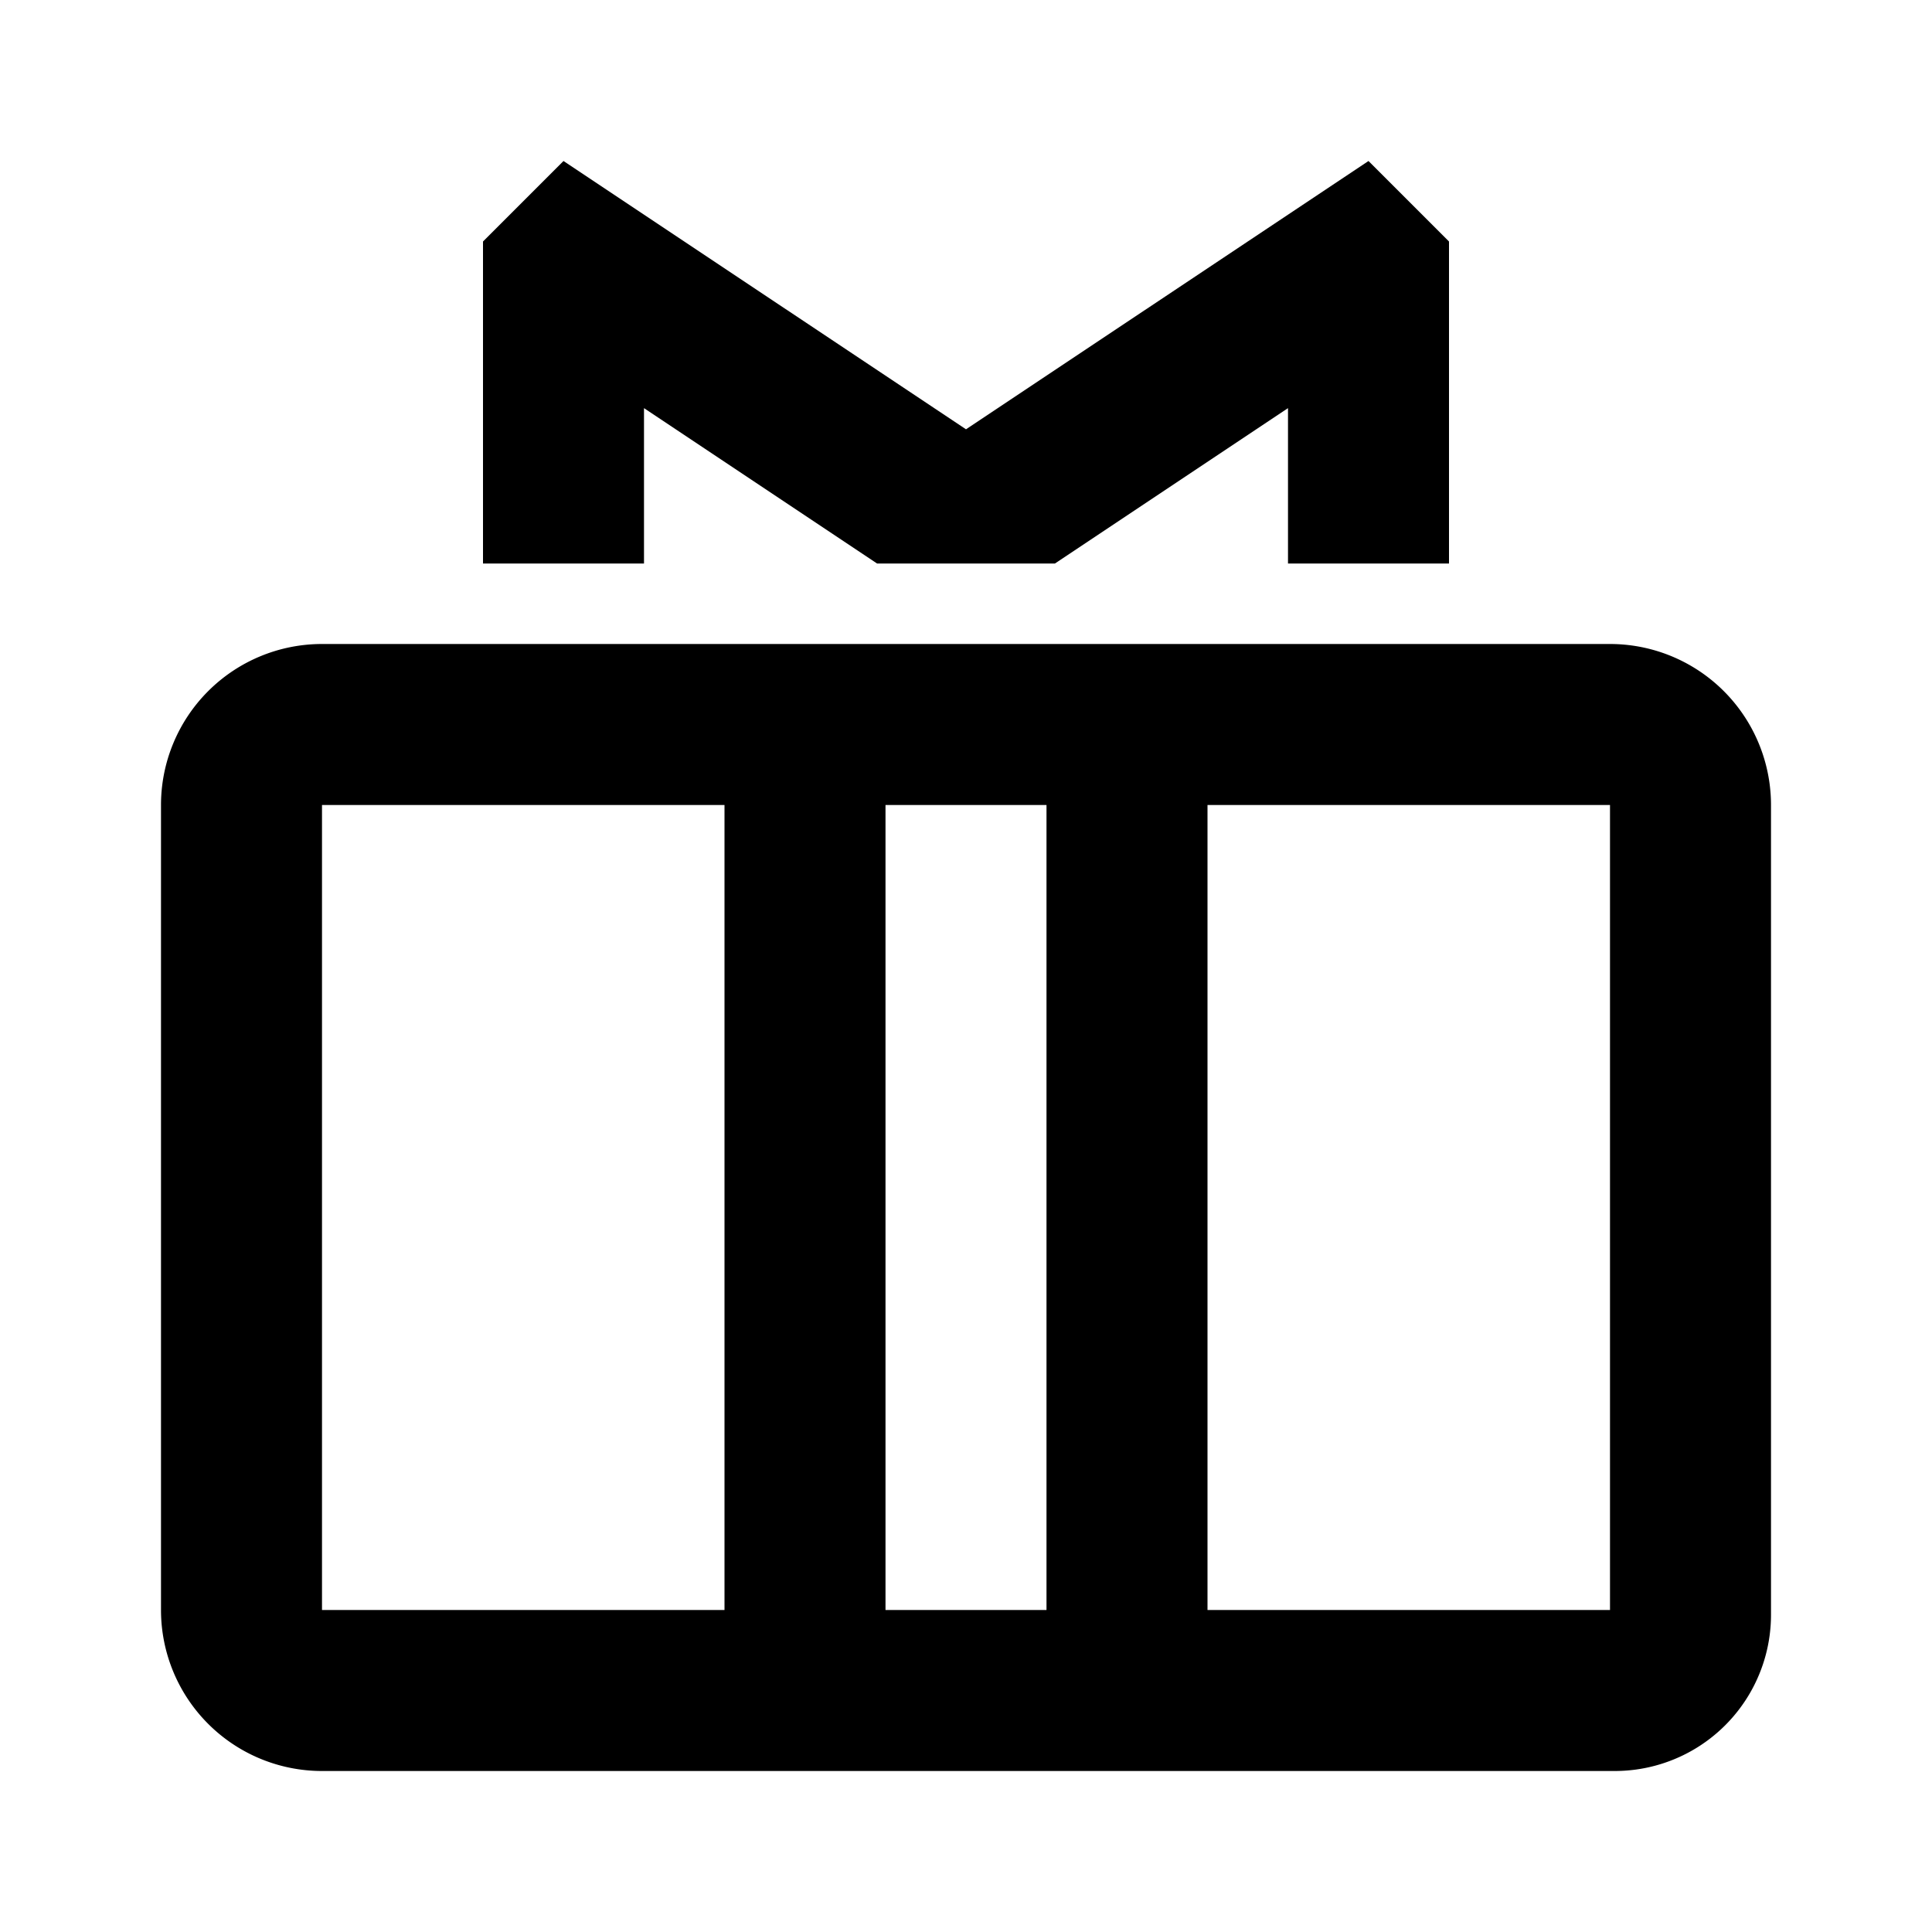 <svg width="24" height="24" xmlns="http://www.w3.org/2000/svg"><path d="M20 8a2 2 0 012 2v10.059A1.941 1.941 0 0120.059 22H4a2 2 0 01-2-2V10a2 2 0 012-2h16zM4 20h5V10H4v10zm7 0h2V10h-2v10zm9 0V10h-5v10h5zM8 5.07V7H6V3l1-1 5 3.333L17 2l1 1v4h-2V5.07L13.105 7h-2.21L8 5.07z"/></svg>
